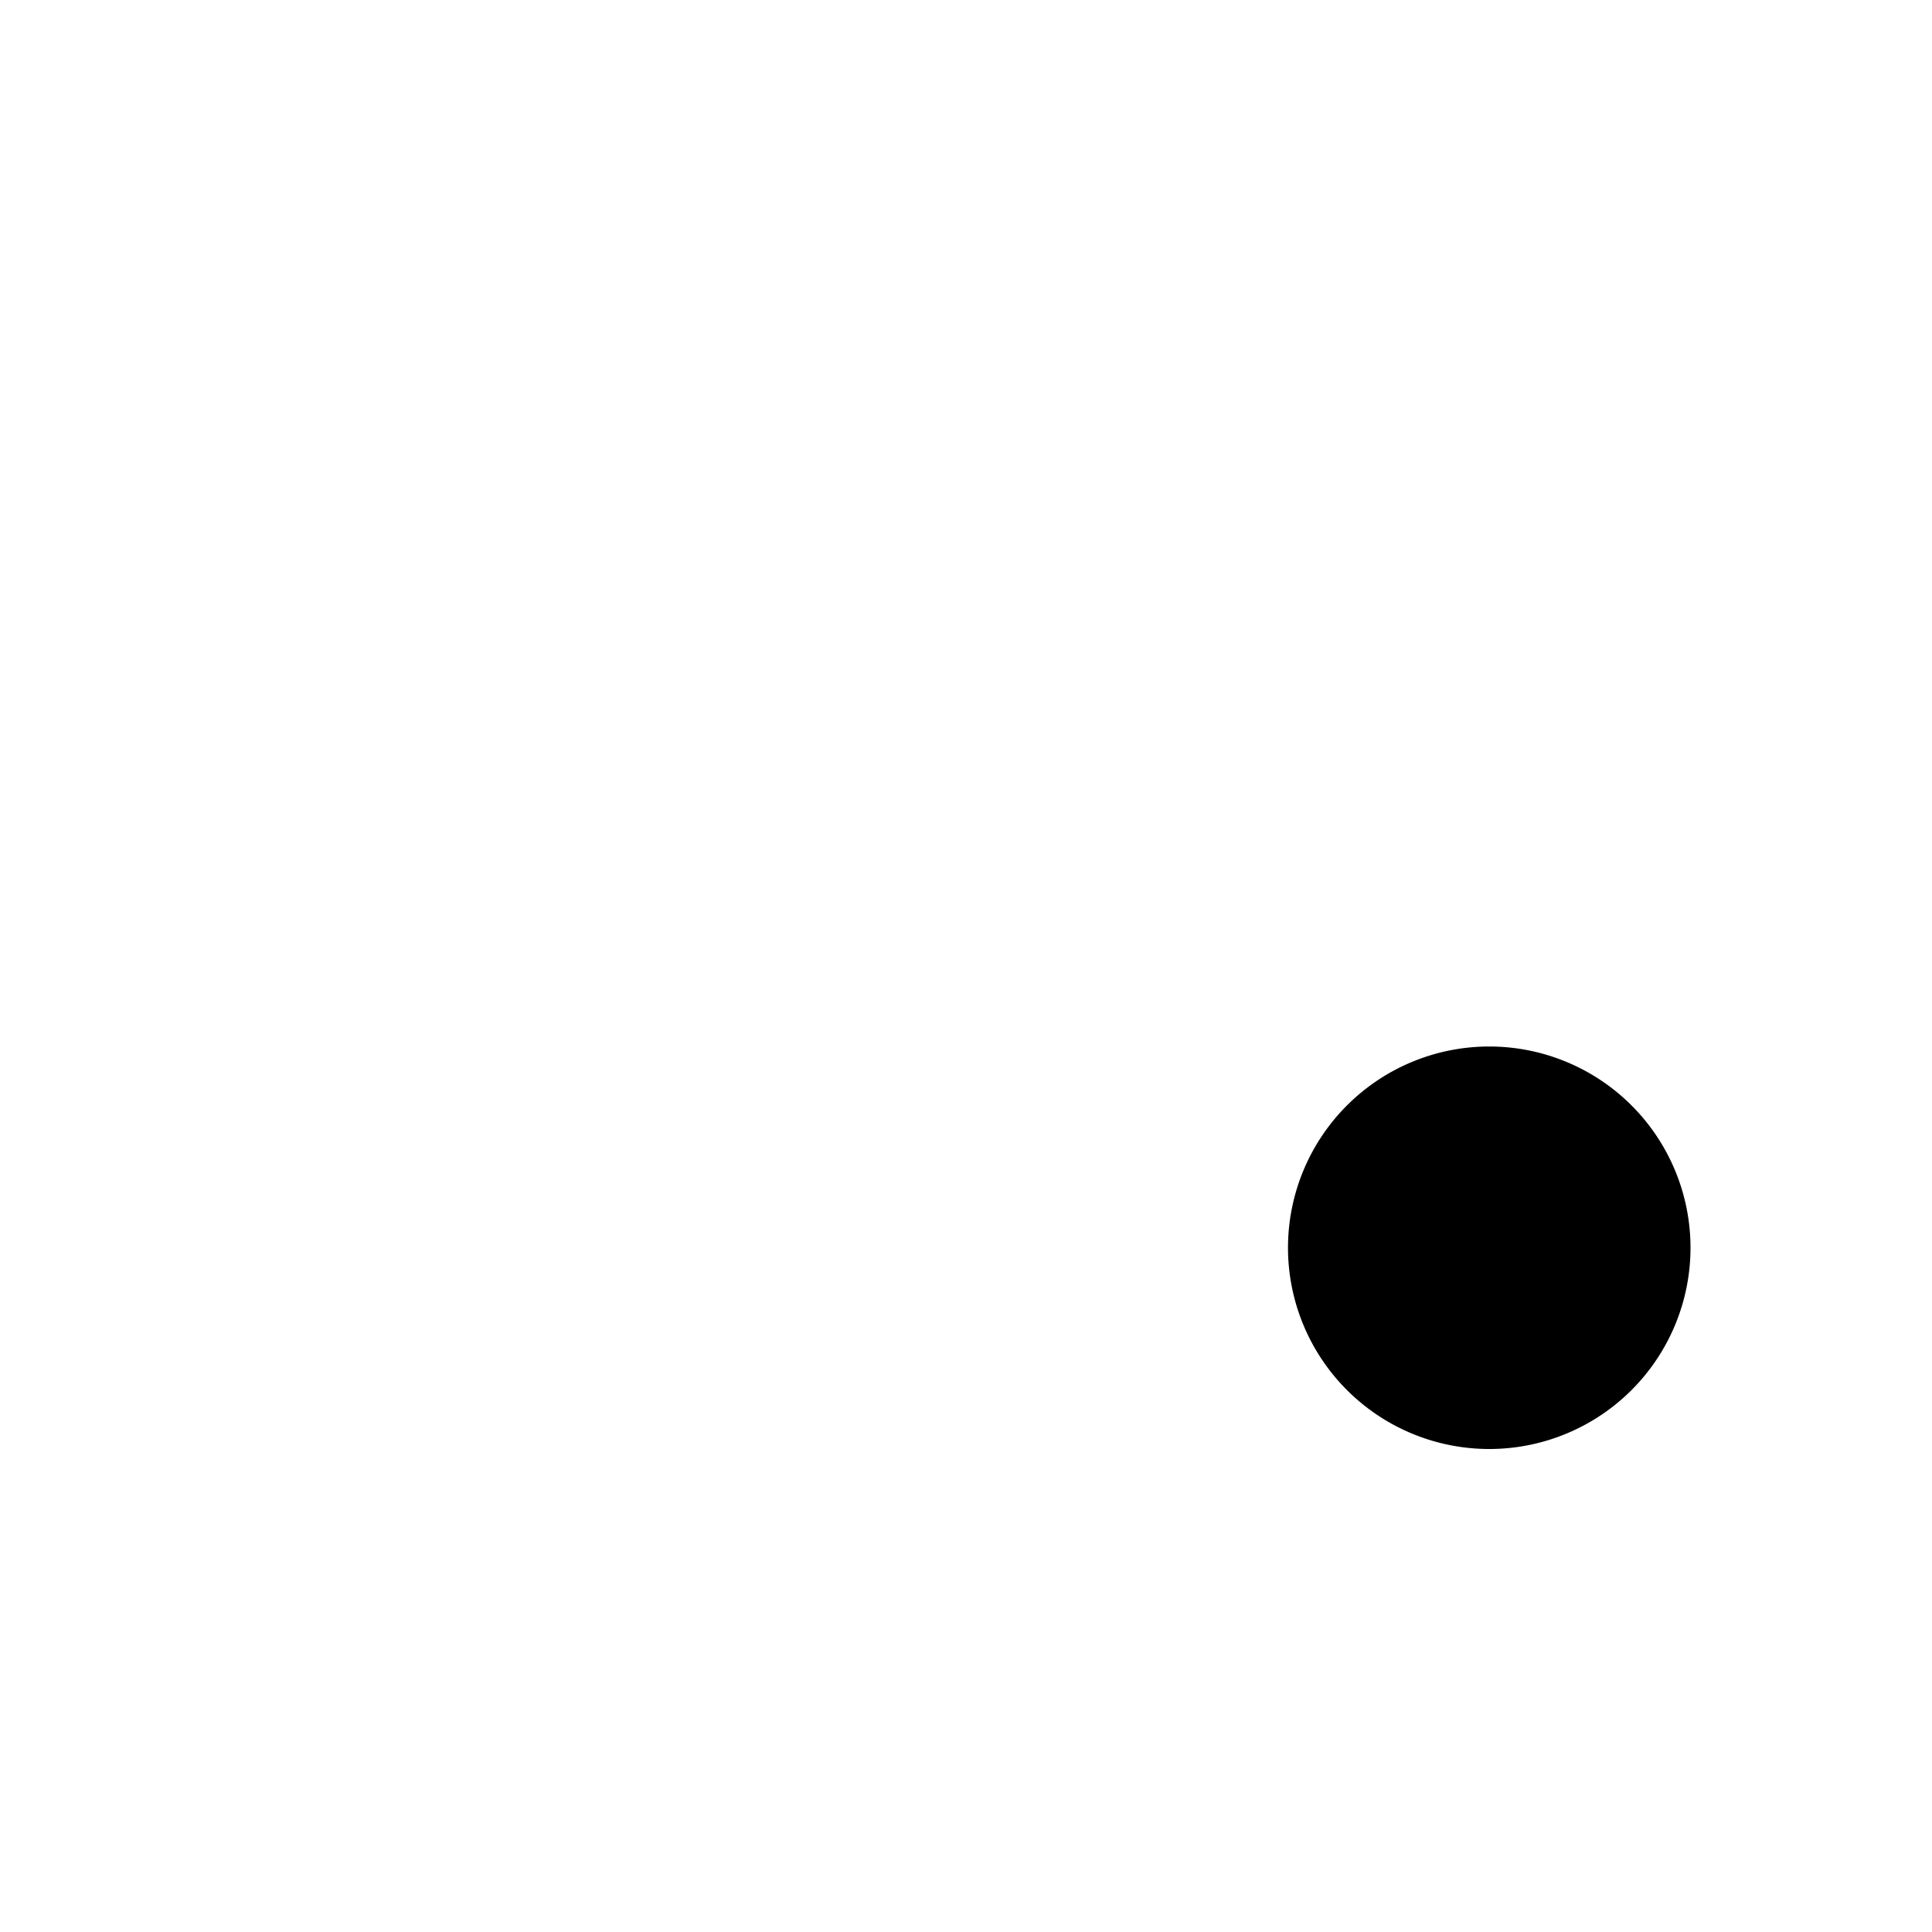 <svg class="pr-icon-lucide" xmlns="http://www.w3.org/2000/svg" width="24" height="24" viewBox="0 0 24 24">
    <path d="M21 15V6"/>
    <path d="M18.5 18a2.5 2.5 0 1 0 0-5 2.5 2.5 0 0 0 0 5Z"/>
    <path d="M12 12H3"/>
    <path d="M16 6H3"/>
    <path d="M12 18H3"/>
</svg>